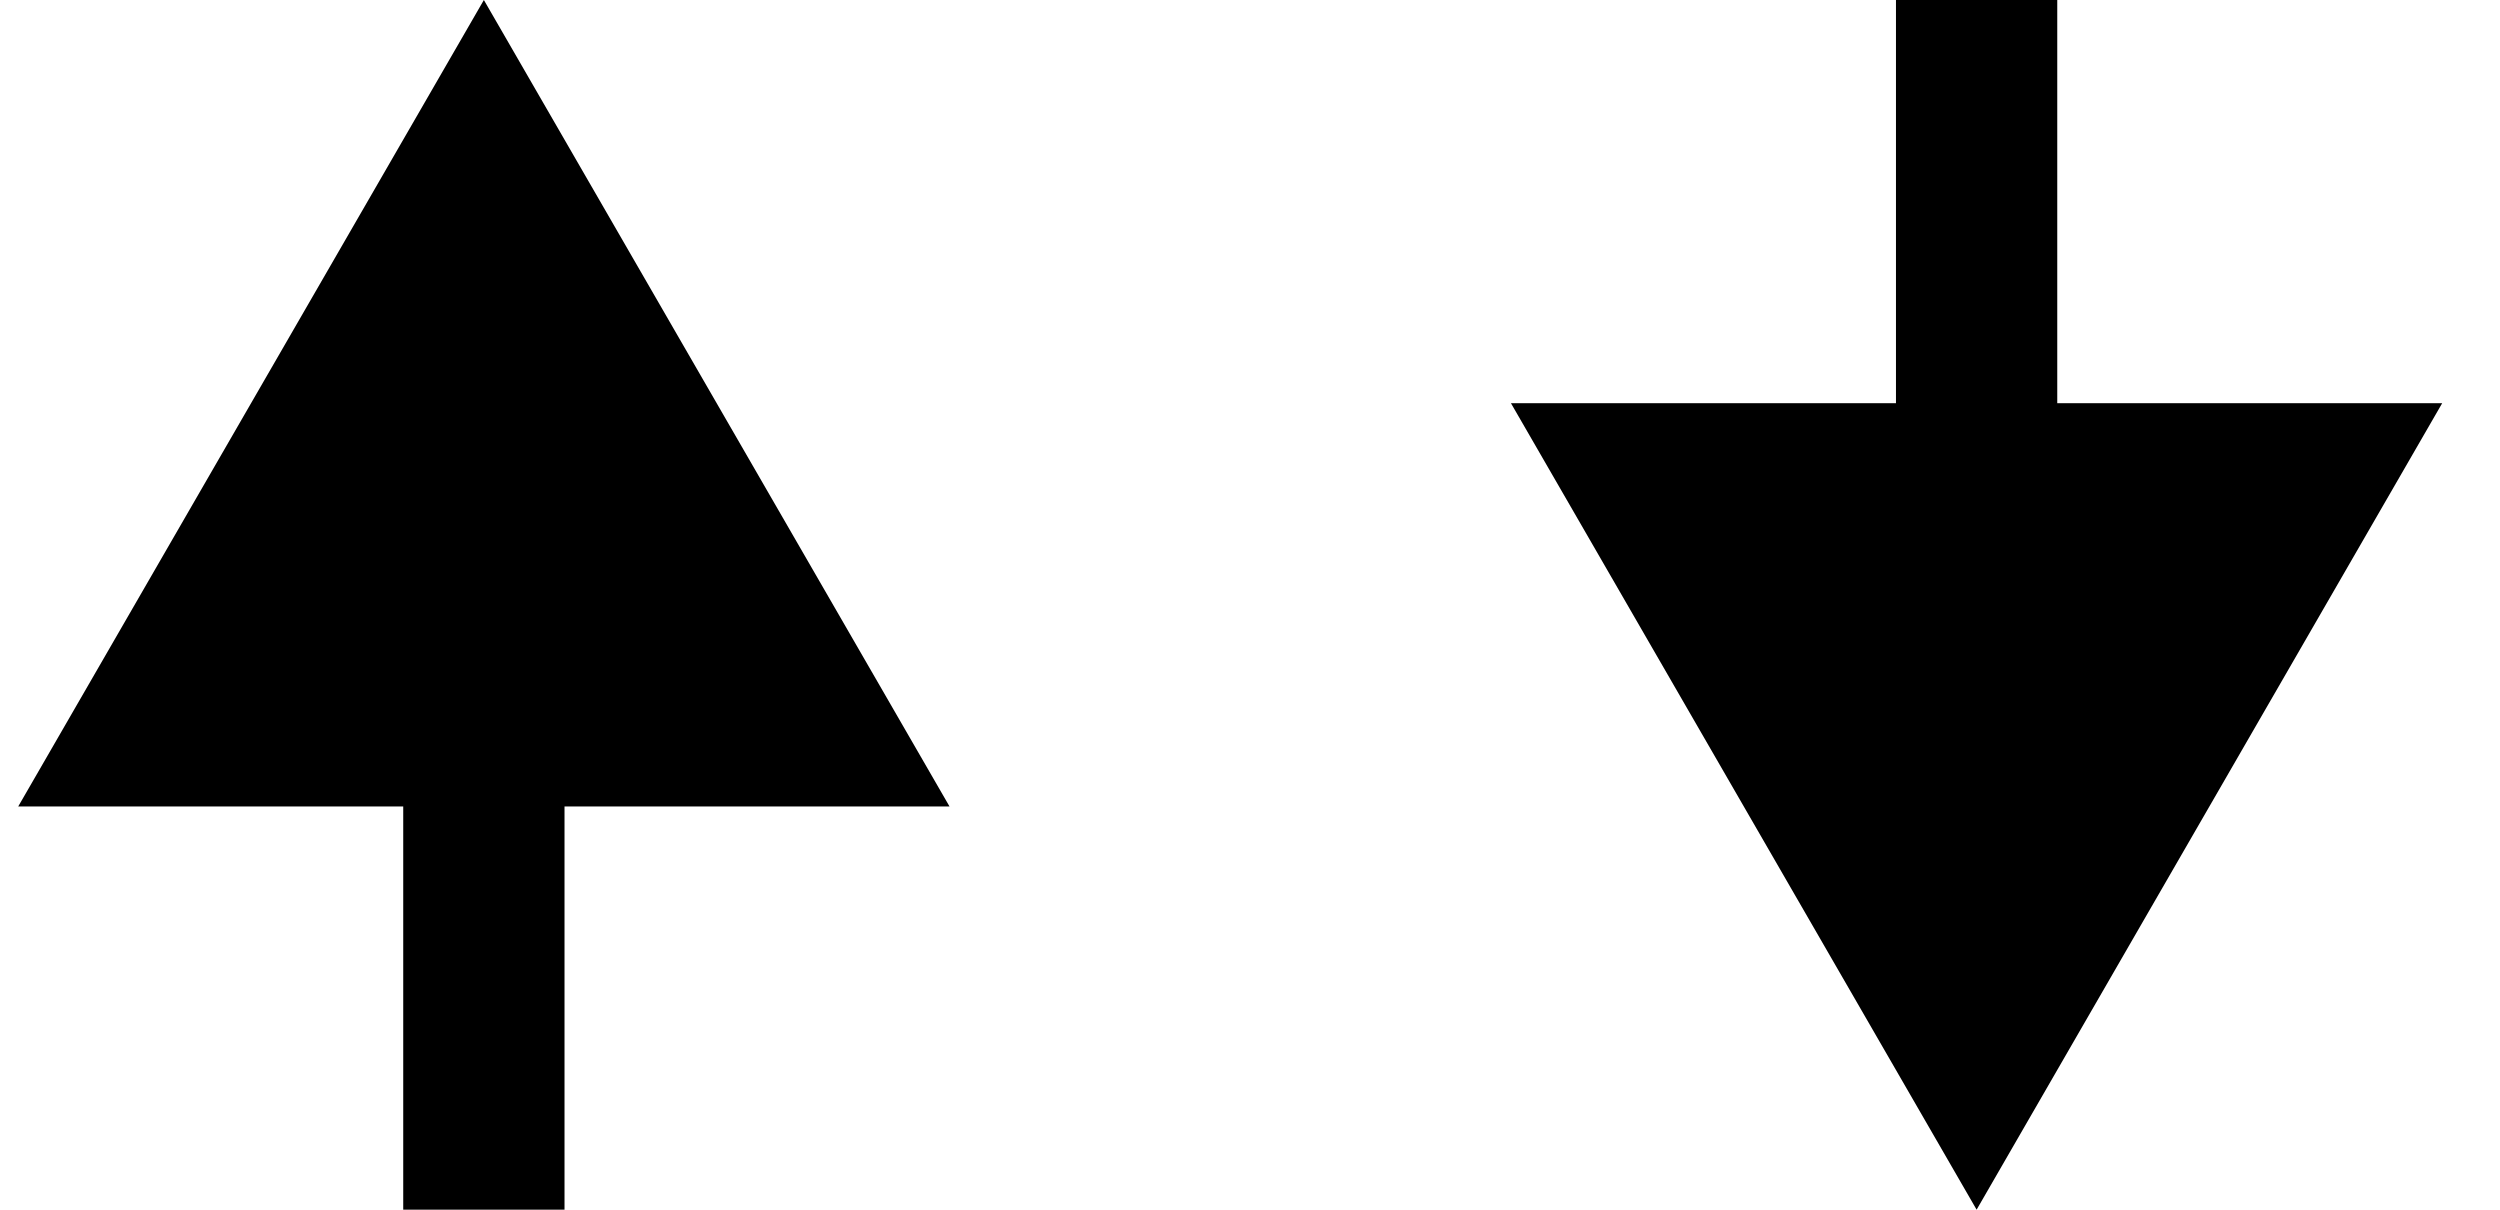 <svg preserveAspectRatio="none" width="100%" height="100%" overflow="visible" style="display: block;" viewBox="0 0 31 15" fill="none" xmlns="http://www.w3.org/2000/svg">
<g id="Group 4577">
<path id="Vector 1" d="M6 0L0.226 10H11.774L6 0ZM6 15H7V9H6H5V15H6Z" fill="black"/>
<path id="Vector 2" d="M24.51 15L30.283 5L18.736 5L24.51 15ZM24.51 0L23.51 -8.74228e-08L23.51 6L24.51 6L25.51 6L25.51 8.74228e-08L24.51 0Z" fill="black"/>
</g>
</svg>
